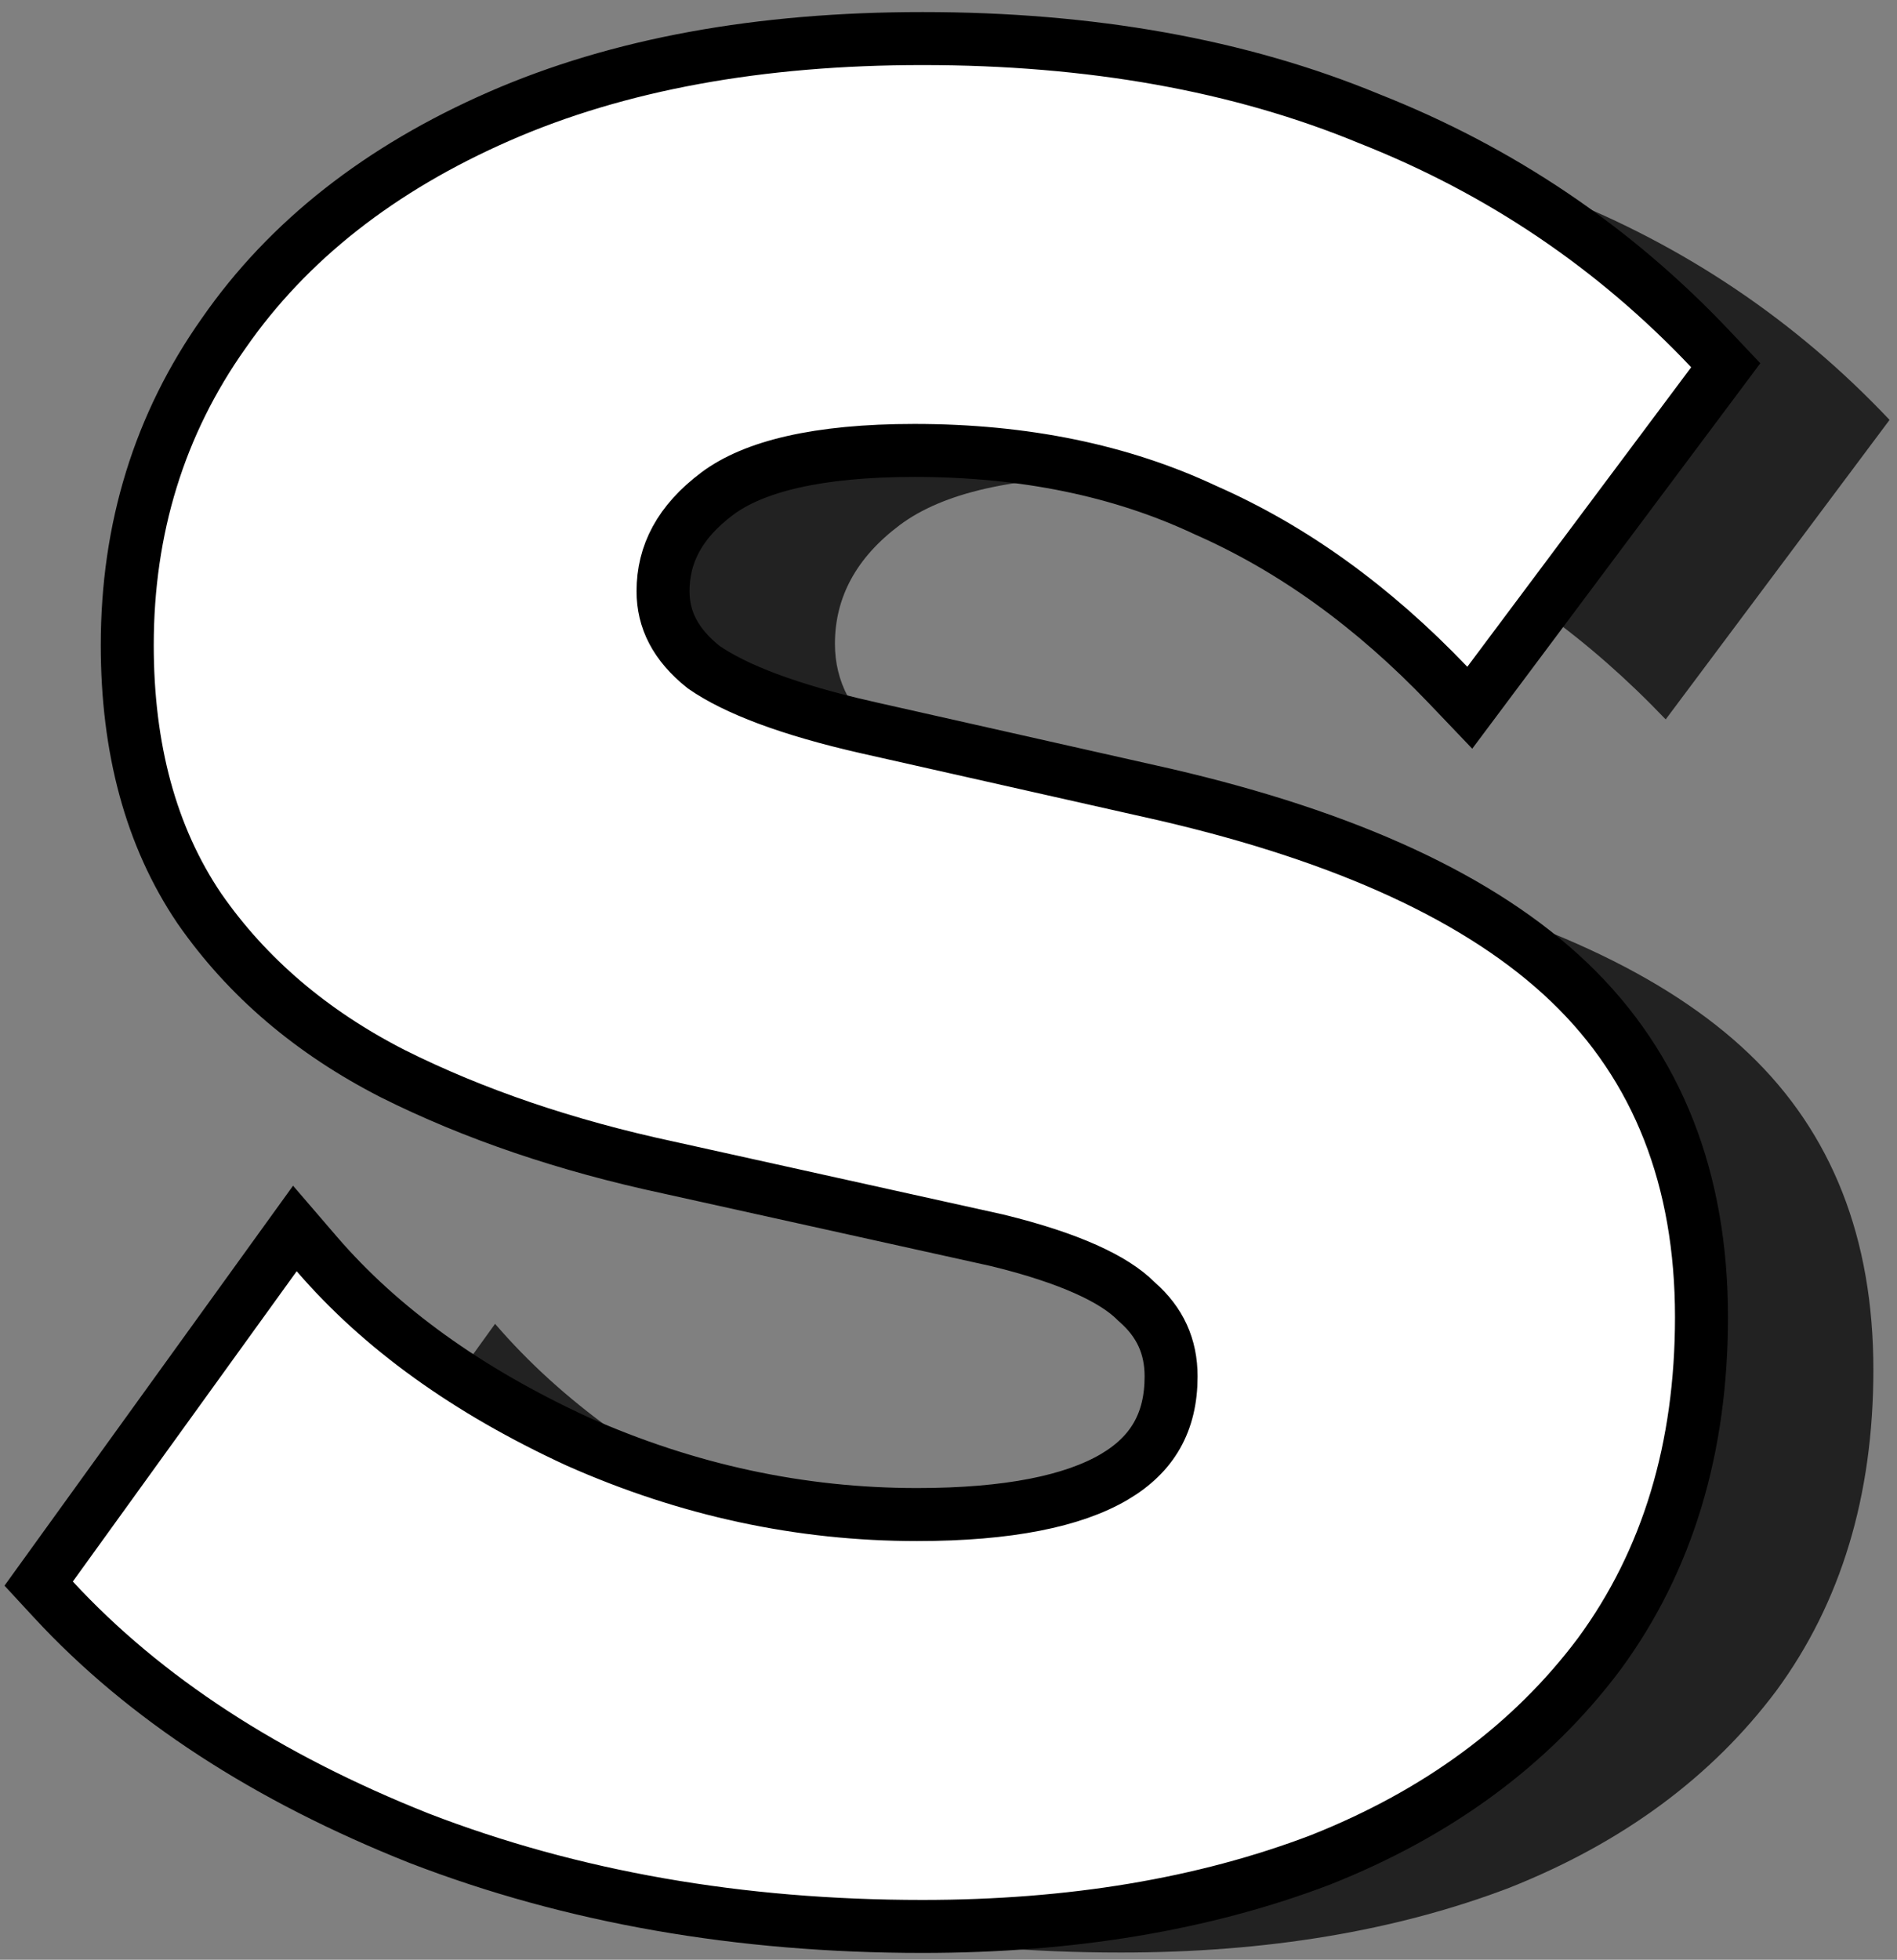 <svg width="153" height="158" viewBox="0 0 153 158" fill="none" xmlns="http://www.w3.org/2000/svg">
<rect x="0" y="0" width="153" height="158" fill="#808080" stroke="none"/>
<path d="M90.4 9.488C103.743 9.488 115.49 11.591 125.642 15.796C135.939 19.857 144.859 25.876 152.4 33.853L134.344 58C128.108 51.474 121.364 46.615 114.113 43.425C107.006 40.089 98.884 38.421 89.748 38.421C81.771 38.421 76.042 39.726 72.561 42.337C69.081 44.947 67.34 48.138 67.34 51.909C67.34 54.954 68.718 57.565 71.474 59.74C74.374 61.771 79.015 63.511 85.397 64.961L109.544 70.4C123.902 73.736 134.417 78.594 141.088 84.976C147.759 91.357 151.095 99.841 151.095 110.428C151.095 120.58 148.485 129.21 143.263 136.316C138.042 143.278 130.863 148.571 121.727 152.197C112.59 155.678 102.148 157.418 90.4 157.418C75.897 157.418 62.627 155.097 50.589 150.456C38.552 145.671 28.98 139.434 21.874 131.748L39.93 106.73C45.296 112.966 52.547 118.187 61.684 122.393C70.821 126.454 80.248 128.484 89.965 128.484C105.048 128.484 112.59 124.061 112.59 115.214C112.59 112.169 111.429 109.631 109.109 107.6C106.934 105.425 102.873 103.612 96.927 102.162L70.386 96.288C62.264 94.547 55.013 92.082 48.632 88.891C42.395 85.701 37.464 81.495 33.839 76.274C30.213 70.908 28.4 64.236 28.4 56.26C28.4 47.268 30.865 39.291 35.796 32.33C40.727 25.223 47.834 19.64 57.116 15.579C66.398 11.518 77.493 9.488 90.4 9.488Z" fill="#222222"/>
<path d="M138.111 30.89L139.188 29.449L137.953 28.142C130.198 19.941 121.022 13.748 110.443 9.573C99.987 5.244 87.958 3.109 74.4 3.109C61.276 3.109 49.875 5.173 40.26 9.379C30.682 13.569 23.239 19.381 18.047 26.861C12.85 34.202 10.264 42.612 10.264 52.017C10.264 60.321 12.154 67.434 16.068 73.227L16.076 73.239L16.084 73.25C19.93 78.788 25.142 83.217 31.659 86.551L31.667 86.555L31.676 86.56C38.241 89.842 45.665 92.361 53.932 94.133C53.934 94.133 53.936 94.134 53.938 94.134L80.442 100C86.304 101.432 89.863 103.133 91.598 104.868L91.649 104.919L91.702 104.966C93.566 106.596 94.453 108.551 94.453 110.972C94.453 114.648 92.96 117.259 89.853 119.082C86.569 121.008 81.368 122.106 73.965 122.106C64.56 122.106 55.433 120.144 46.565 116.204C37.652 112.1 30.674 107.049 25.549 101.094L23.783 99.041L22.198 101.237L4.141 126.255L3.118 127.672L4.305 128.956C11.673 136.925 21.535 143.323 33.8 148.199L33.81 148.203L33.821 148.207C46.132 152.954 59.667 155.312 74.4 155.312C86.356 155.312 97.064 153.541 106.487 149.951L106.501 149.946L106.515 149.94C115.969 146.188 123.486 140.671 128.973 133.355L128.979 133.347L128.985 133.339C134.515 125.812 137.231 116.721 137.231 106.186C137.231 95.109 133.721 86.034 126.565 79.189C119.498 72.43 108.557 67.452 94.028 64.077L94.02 64.075L94.013 64.073L69.87 58.636C69.869 58.636 69.868 58.635 69.868 58.635C63.609 57.213 59.311 55.559 56.749 53.783C54.453 51.953 53.477 49.937 53.477 47.666C53.477 44.678 54.806 42.081 57.843 39.803C60.754 37.62 65.897 36.315 73.748 36.315C82.622 36.315 90.425 37.934 97.205 41.116L97.228 41.127L97.252 41.138C104.213 44.2 110.731 48.882 116.8 55.233L118.543 57.059L120.055 55.037L138.111 30.89Z" fill="white" stroke="black" stroke-width="4.273"/>
</svg>
